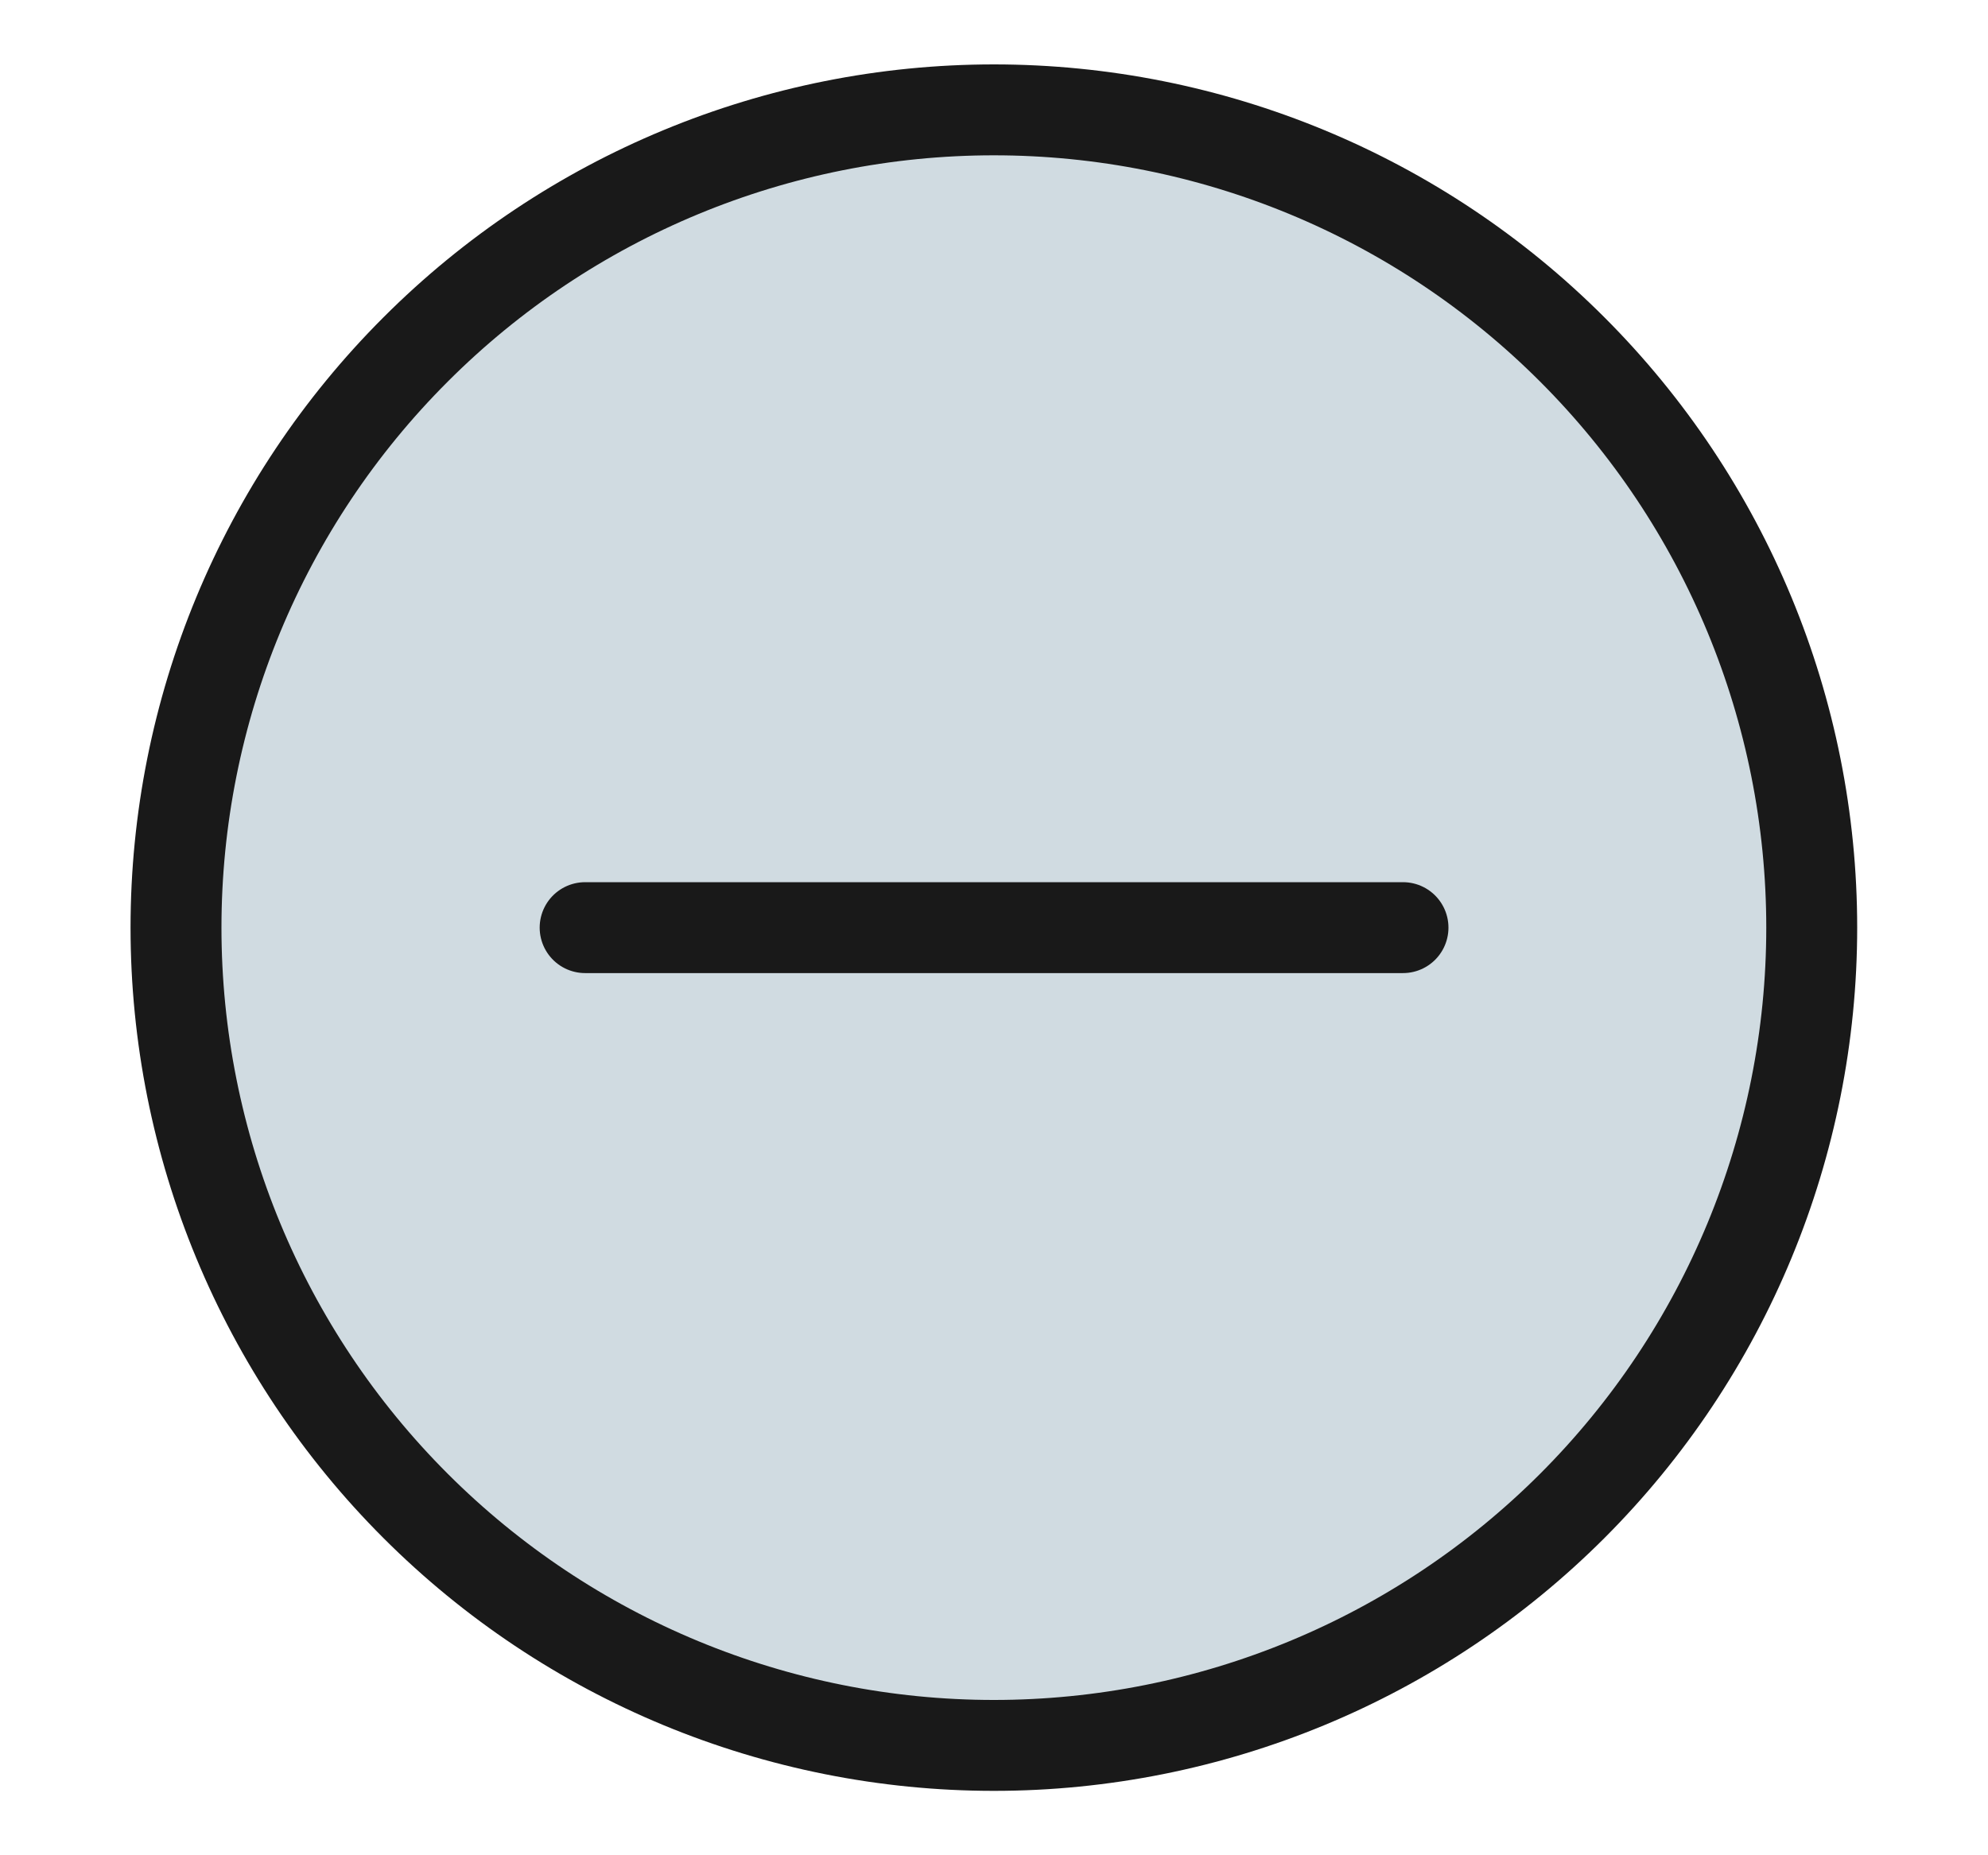 <svg width="15" height="14" viewBox="0 0 15 14" fill="none" xmlns="http://www.w3.org/2000/svg">
<g clip-path="url(#clip0_1031_38958)">
<path d="M7.499 13.171C9.136 13.171 10.706 12.521 11.863 11.364C13.02 10.207 13.67 8.637 13.67 7C13.67 5.363 13.02 3.794 11.863 2.637C10.706 1.479 9.136 0.829 7.499 0.829C5.863 0.829 4.293 1.479 3.136 2.637C1.978 3.794 1.328 5.363 1.328 7C1.328 8.637 1.978 10.207 3.136 11.364C4.293 12.521 5.863 13.171 7.499 13.171Z" fill="#D0DBE1"/>
<path d="M7.499 13.171C9.136 13.171 10.706 12.521 11.863 11.364C13.02 10.207 13.67 8.637 13.67 7C13.67 5.363 13.02 3.794 11.863 2.637C10.706 1.479 9.136 0.829 7.499 0.829C5.863 0.829 4.293 1.479 3.136 2.637C1.978 3.794 1.328 5.363 1.328 7C1.328 8.637 1.978 10.207 3.136 11.364C4.293 12.521 5.863 13.171 7.499 13.171Z" stroke="#191919" stroke-width="0.686" stroke-linecap="round" stroke-linejoin="round"/>
<path d="M10.586 7H4.415" stroke="#191919" stroke-width="0.686" stroke-linecap="round" stroke-linejoin="round"/>
</g>
<defs>
<clipPath id="clip0_1031_38958">
<rect width="13.714" height="13.714" fill="white" transform="translate(0.643 0.143)"/>
</clipPath>
</defs>
</svg>
